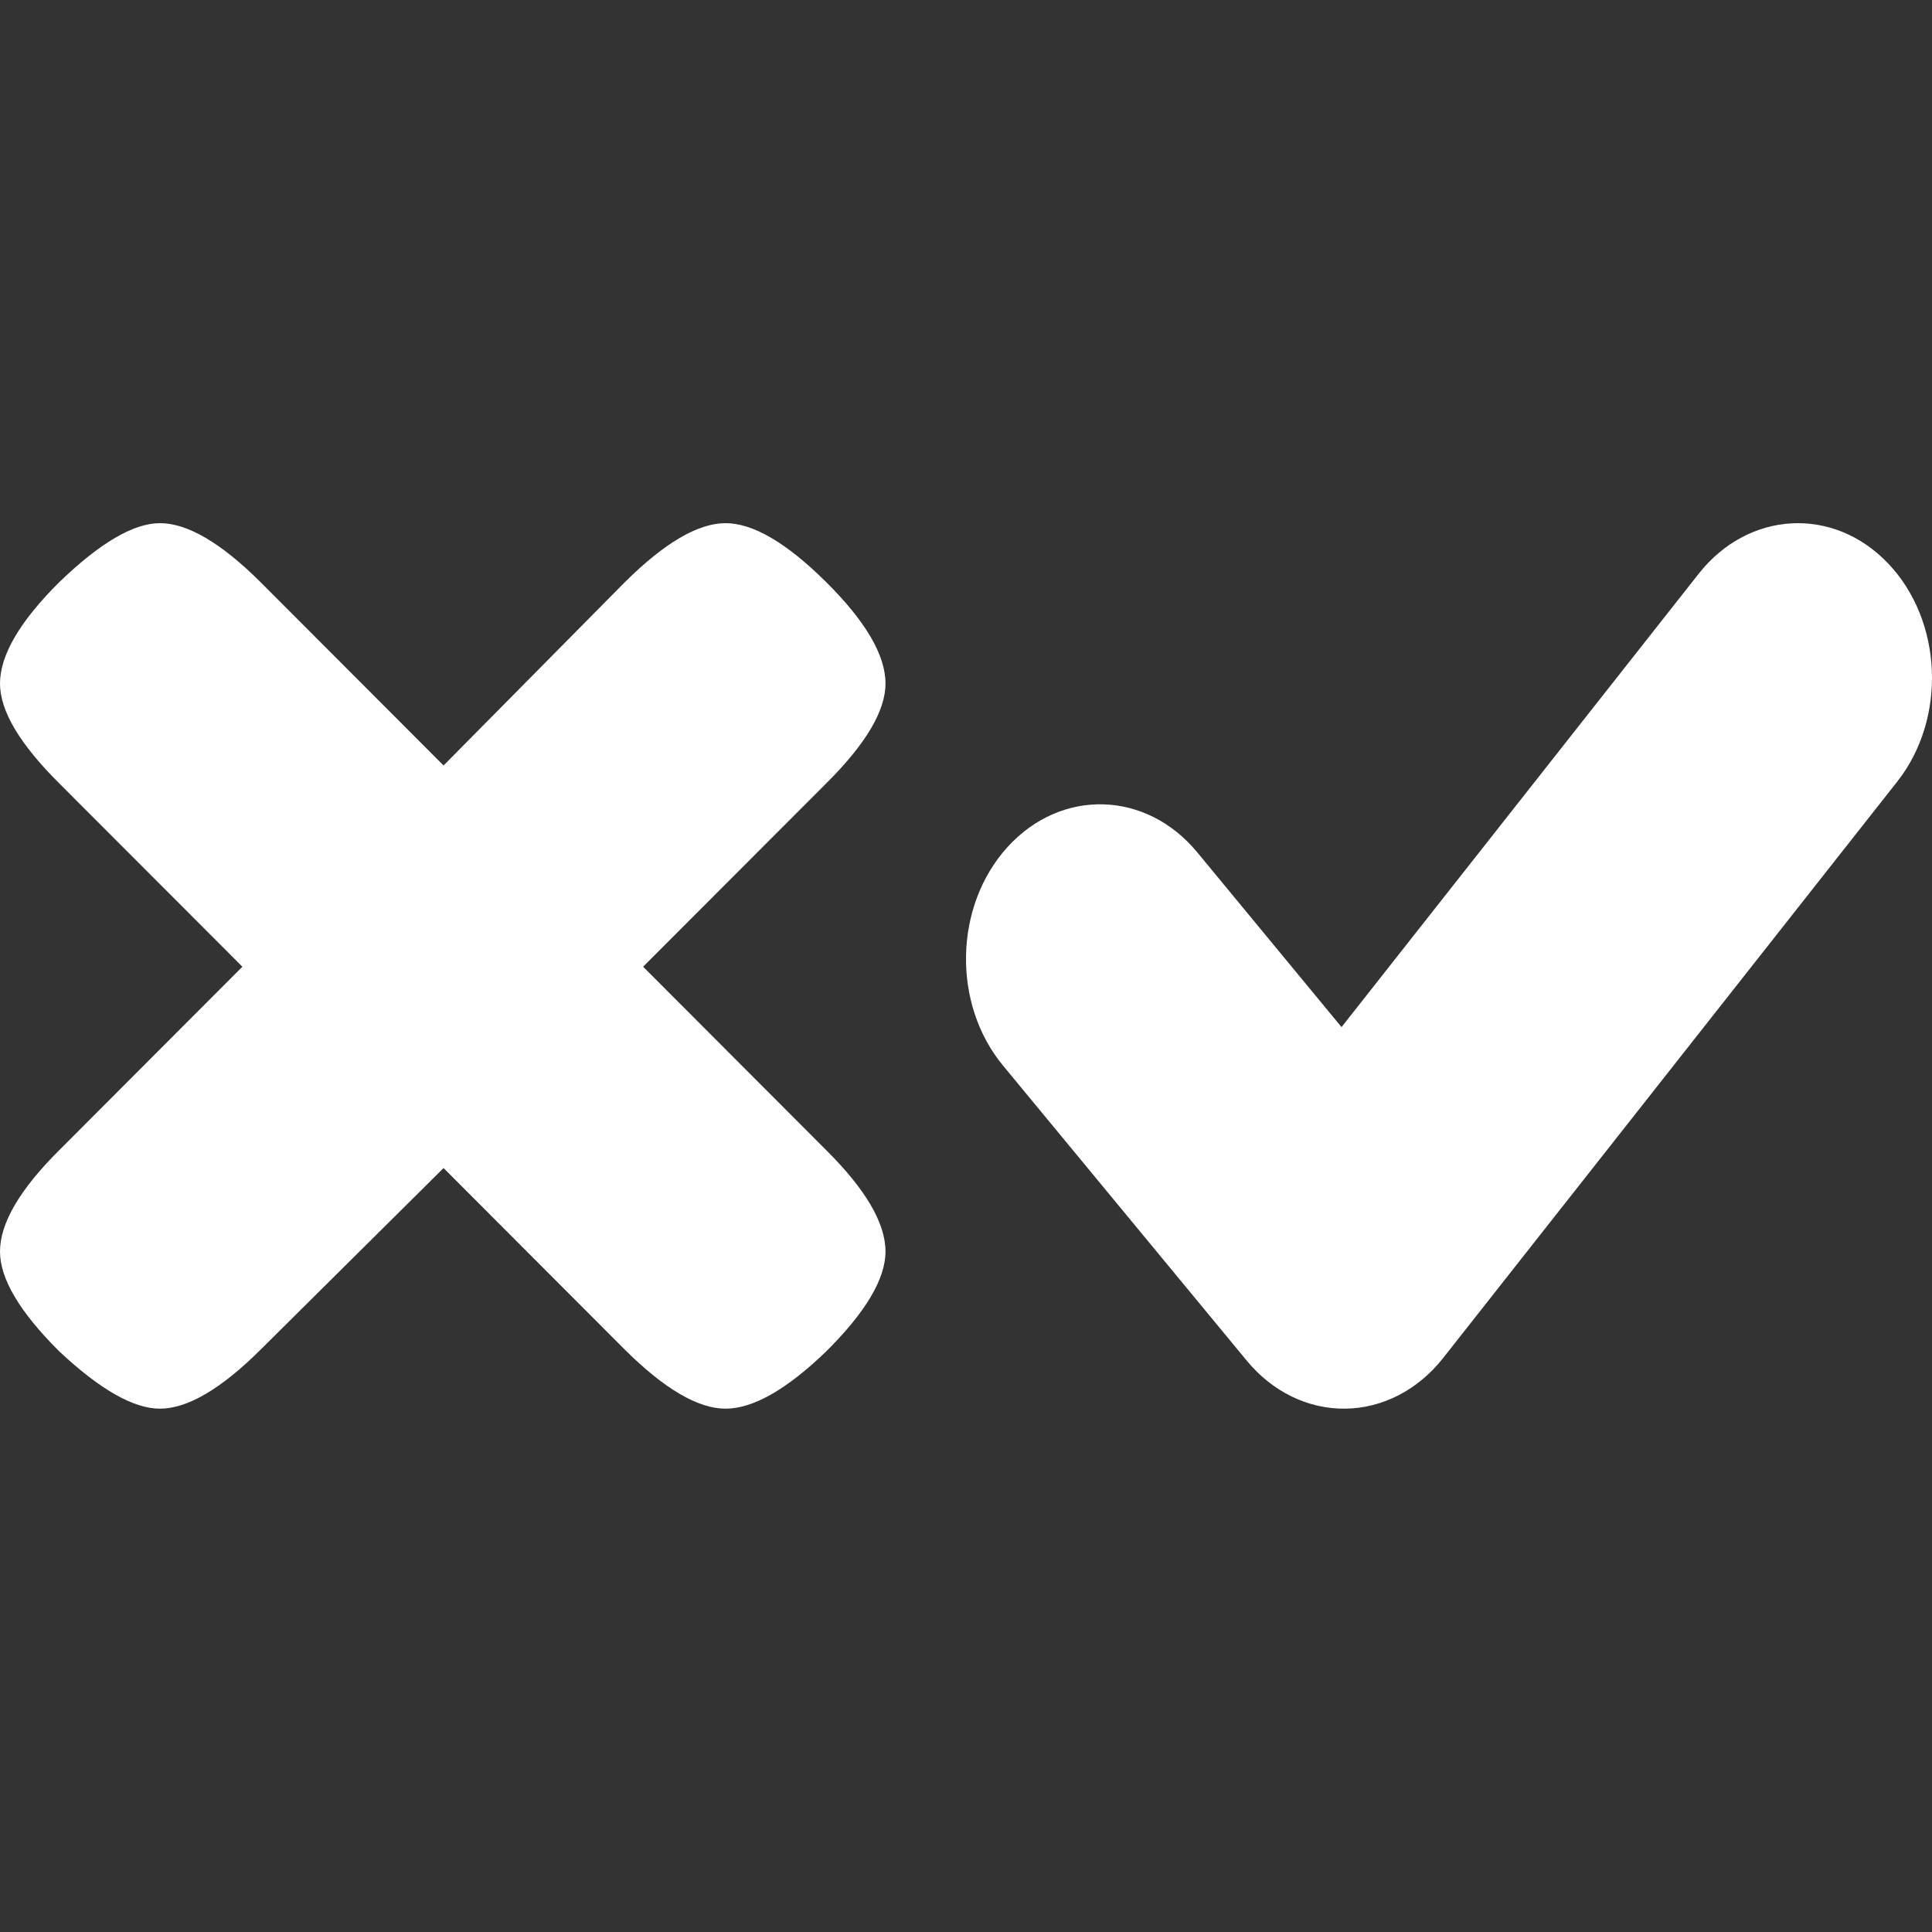 <svg width="24" height="24" viewBox="0 0 24 24" fill="none" xmlns="http://www.w3.org/2000/svg">
<rect x="0" y="0" width="24" height="24" fill="#333333" stroke="none"/>
<path d="M7.989 12.009L10.263 14.287C10.754 14.775 11 15.195 11 15.547C11 15.886 10.754 16.3 10.263 16.788C9.771 17.262 9.354 17.499 9.013 17.499C8.672 17.499 8.255 17.255 7.763 16.767L5.51 14.51L3.236 16.767C2.745 17.255 2.328 17.499 1.987 17.499C1.659 17.499 1.243 17.262 0.737 16.788C0.246 16.3 0 15.886 0 15.547C0 15.195 0.246 14.775 0.737 14.287L3.011 12.009L0.737 9.732C0.246 9.244 0 8.831 0 8.492C0 8.139 0.246 7.719 0.737 7.231C1.243 6.743 1.659 6.499 1.987 6.499C2.328 6.499 2.745 6.743 3.236 7.231L5.51 9.509L7.763 7.231C8.255 6.743 8.672 6.499 9.013 6.499C9.354 6.499 9.771 6.743 10.263 7.231C10.754 7.719 11 8.139 11 8.492C11 8.831 10.754 9.244 10.263 9.732L7.989 12.009Z" fill="white"/>
<path fill-rule="evenodd" clip-rule="evenodd" d="M23.454 6.998C24.135 7.712 24.186 8.926 23.567 9.711L17.927 16.87C17.616 17.265 17.176 17.493 16.713 17.499C16.251 17.505 15.807 17.29 15.488 16.903L12.459 13.236C11.825 12.468 11.851 11.253 12.517 10.521C13.183 9.79 14.237 9.819 14.872 10.587L16.665 12.759L21.101 7.128C21.72 6.343 22.773 6.285 23.454 6.998Z" fill="white"/>
</svg>
